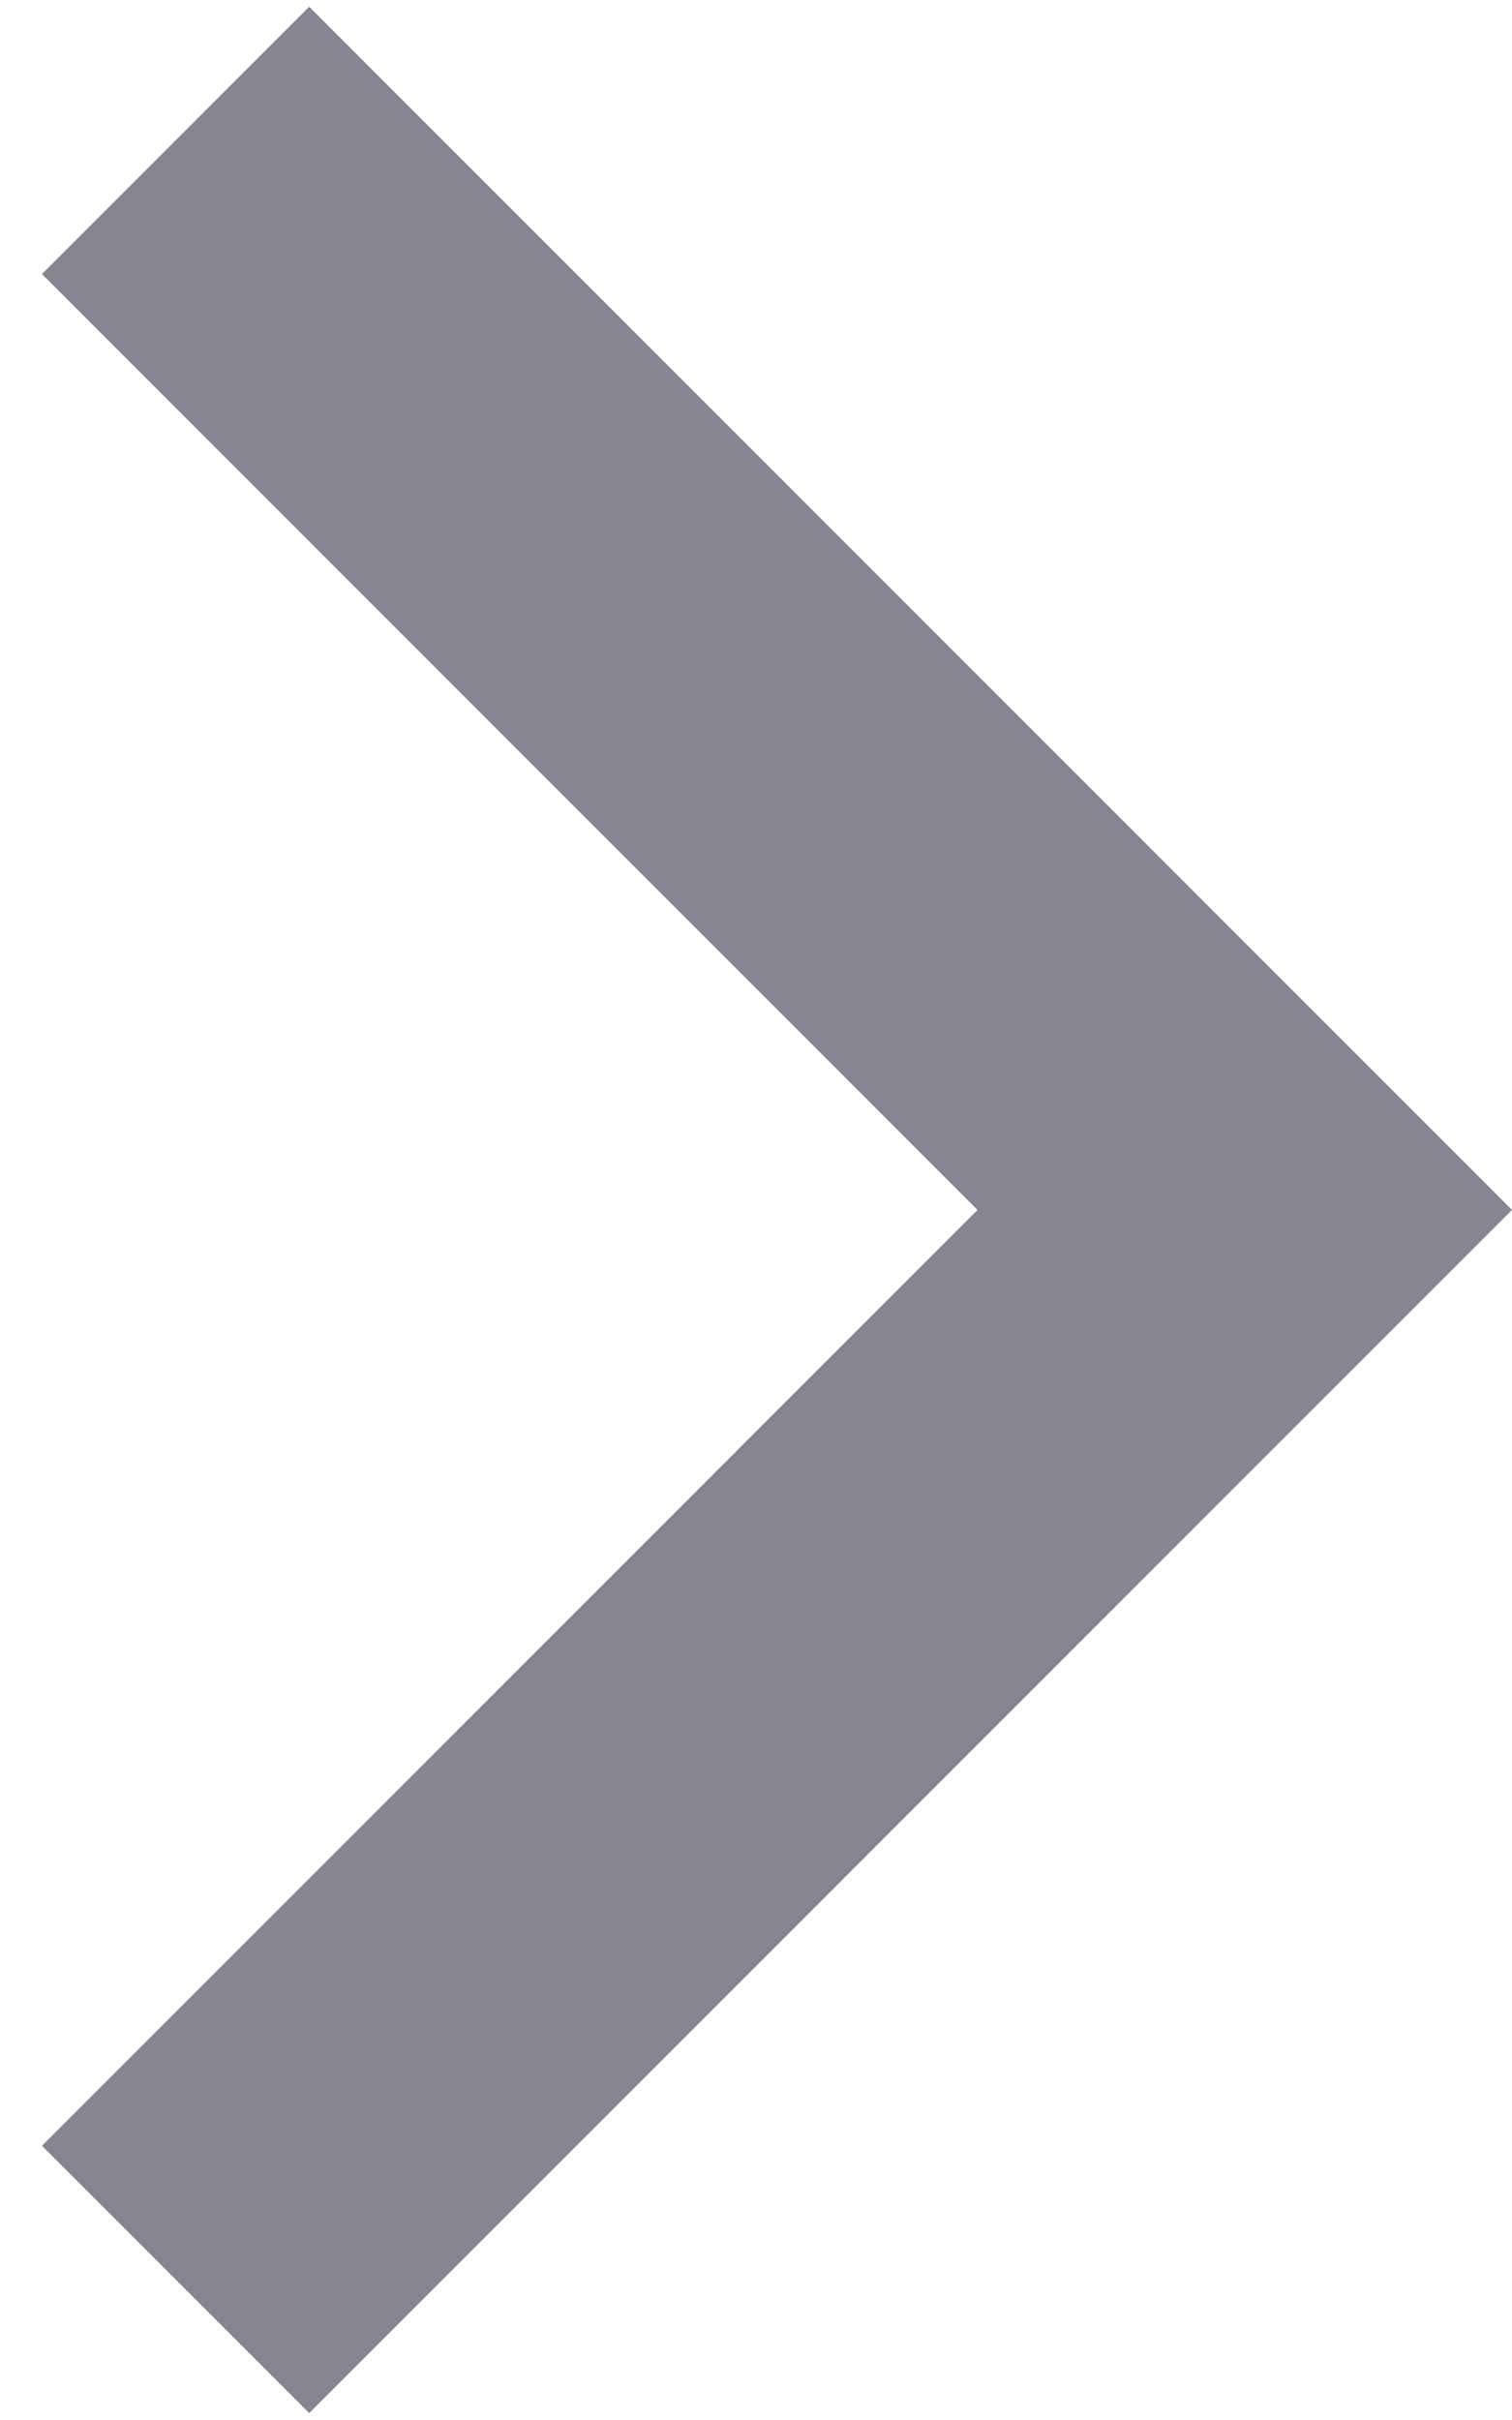 <svg width="20" height="32" viewBox="0 0 20 32" fill="none" xmlns="http://www.w3.org/2000/svg">
<path d="M12.93 15.999L0.555 3.624L4.09 0.089L20 15.999L4.09 31.909L0.555 28.374L12.93 15.999Z" fill="#898491"/>
</svg>
